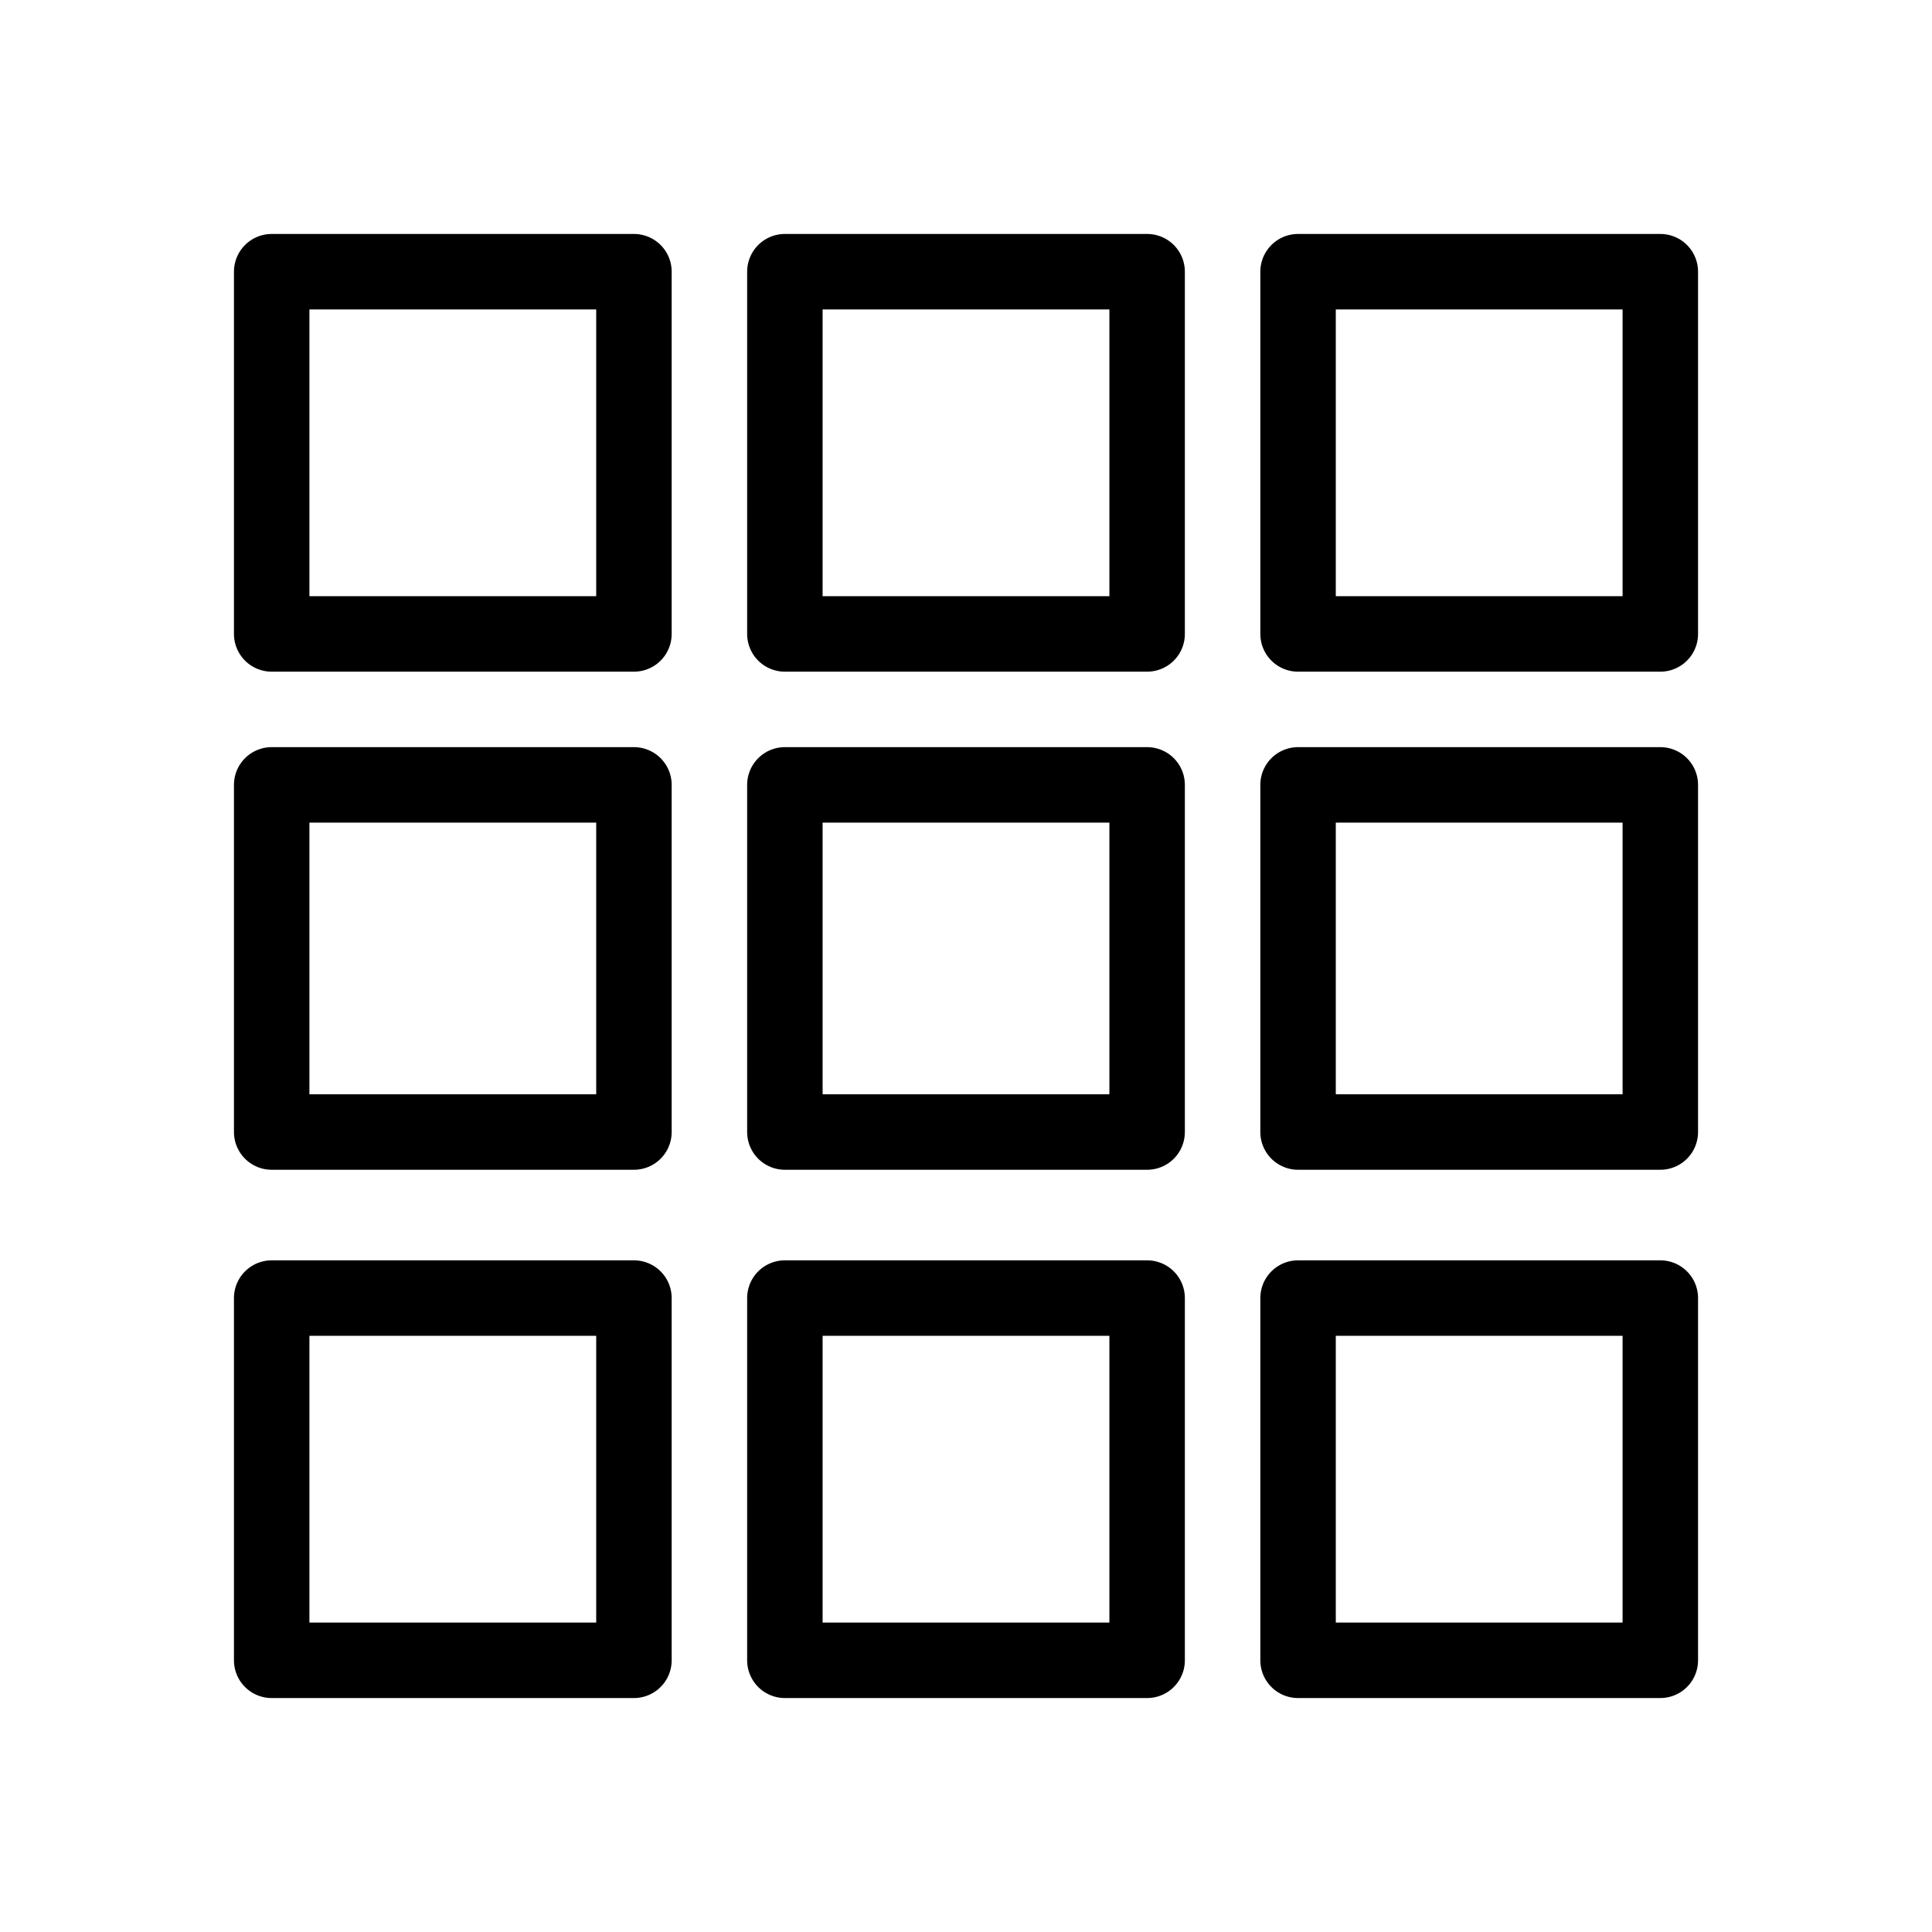 <svg xmlns="http://www.w3.org/2000/svg" viewBox="0 0 128 128" fill="none" stroke="#000" stroke-width="5" stroke-linejoin="round"><path d="M42 18V42H18V18ZM86 42V18h24V42Zm0 44v24h24V86ZM42 86H18v24H42ZM52 18H76V42H52ZM18 52H42V75H18Zm34 0V75H76V52Zm34 0V75h24V52ZM52 86H76v24H52Z"/></svg>
